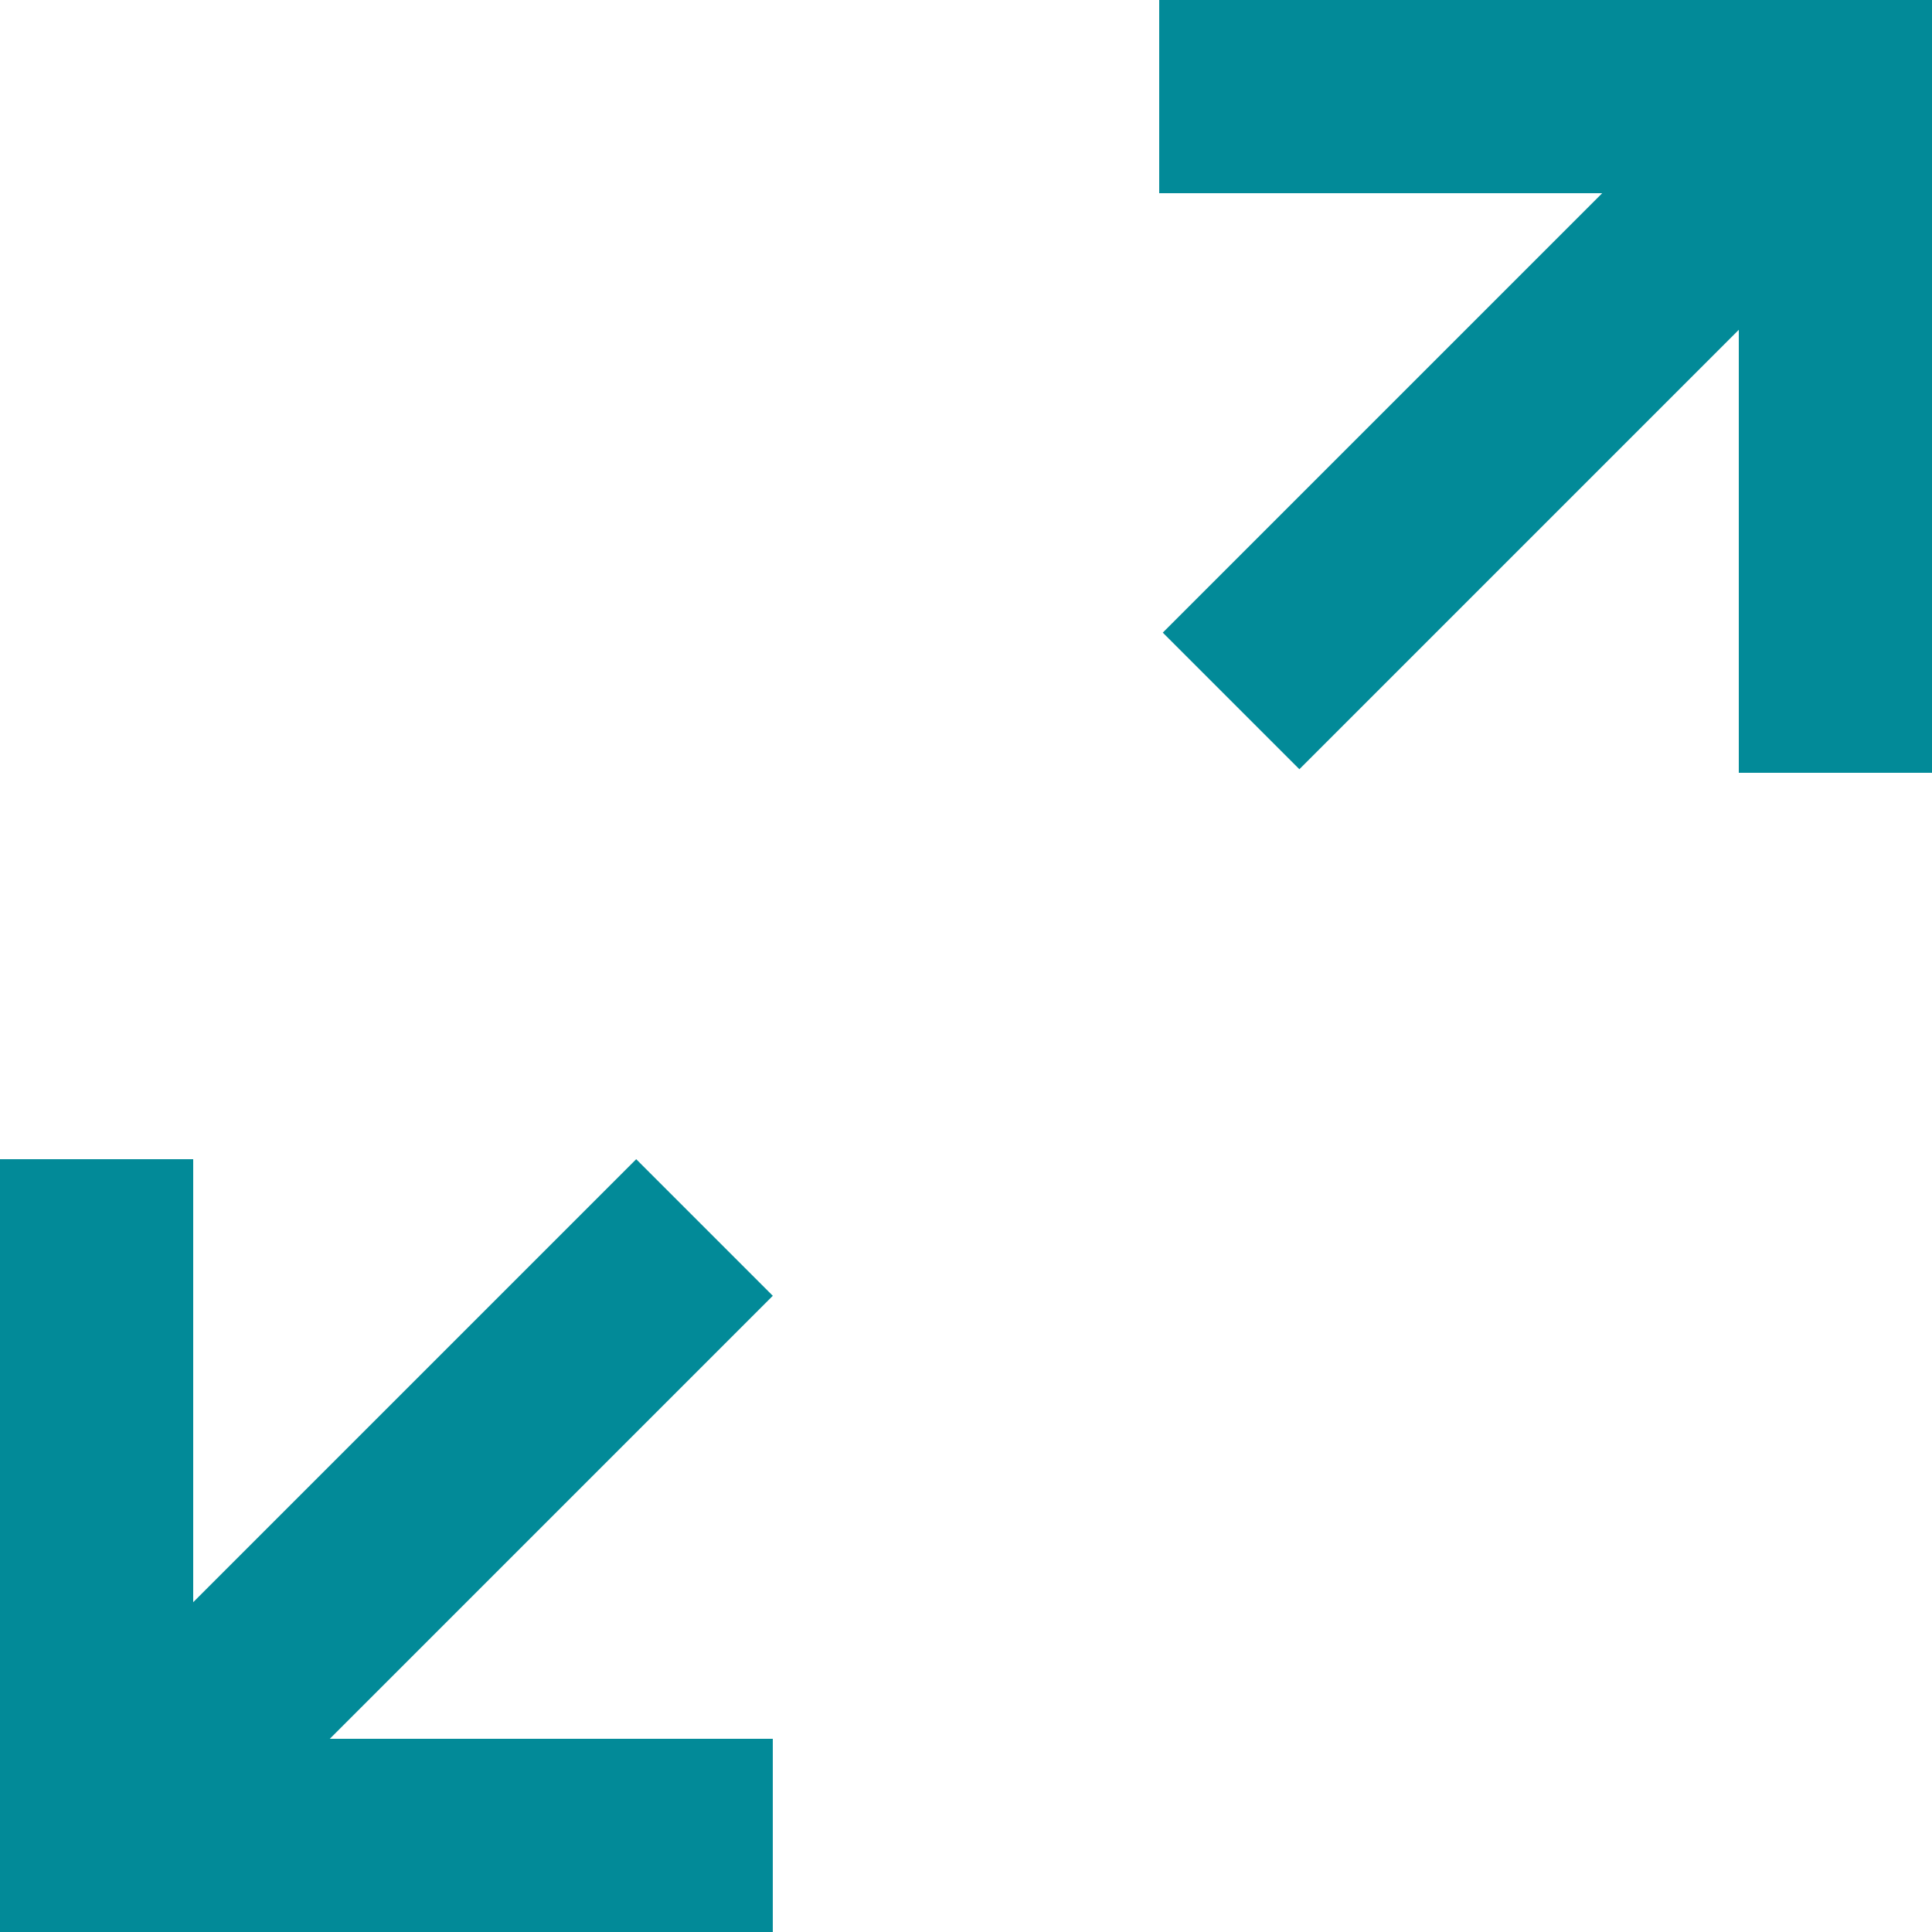 <svg width="20" height="20" xmlns="http://www.w3.org/2000/svg"><path d="M8 18H3.414L8 13.414 6.586 12 2 16.586V12H0v8h8v-2ZM20 0h-8v2h4.586l-4.549 4.549 1.414 1.414L18 3.414V8h2V0Z" fill="#028a98" fill-rule="evenodd"/></svg>